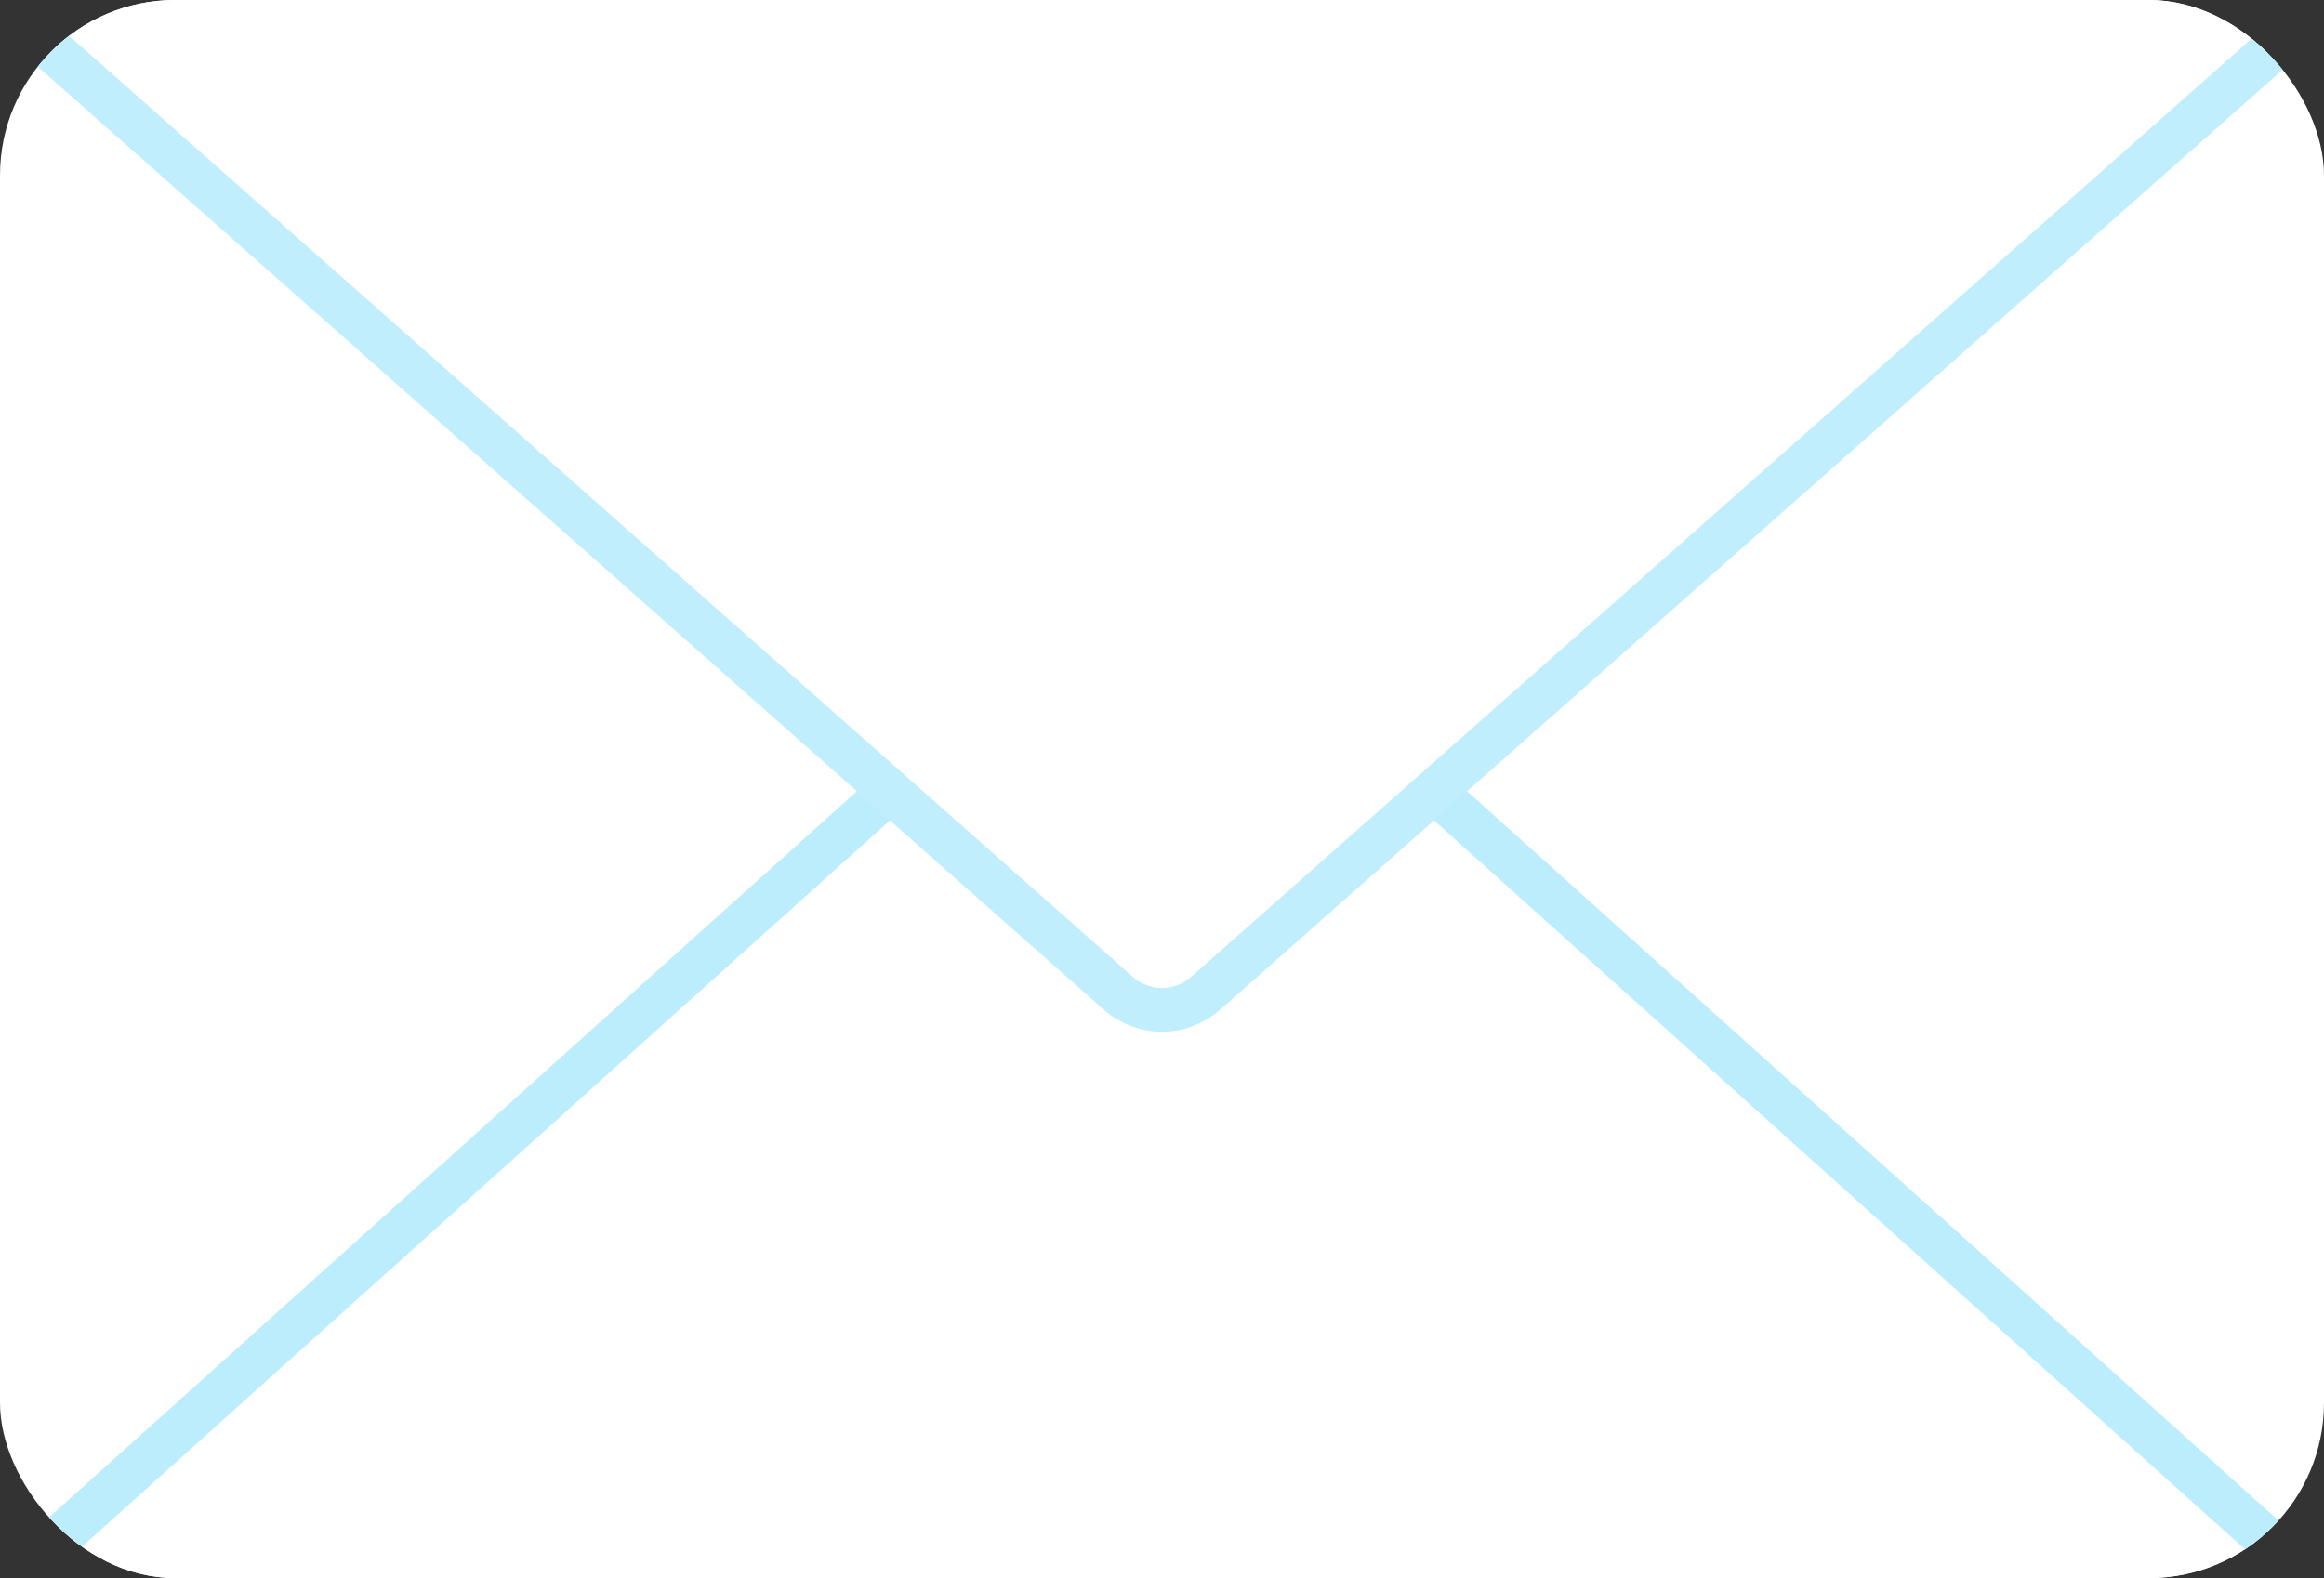 <svg width="53" height="36" viewBox="0 0 53 36" fill="none" xmlns="http://www.w3.org/2000/svg">
<rect x="0" y="0" width="53" height="36" fill="#333333" stroke="none"/>
<g clip-path="url(#clip0_3605_25379)">
<rect width="53" height="36" rx="2" fill="white"/>
<path d="M25.497 13.367L-1.19 37.362H54.19L27.503 13.367C26.933 12.855 26.067 12.855 25.497 13.367Z" fill="white" stroke="#BCEDFC"/>
<path d="M25.506 22.66L-3.045 -2.604H56.045L27.494 22.66C26.926 23.162 26.073 23.162 25.506 22.66Z" fill="white" stroke="#C1EEFD"/>
</g>
<defs>
<clipPath id="clip0_3605_25379">
<rect width="53" height="36" rx="4" fill="white"/>
</clipPath>
</defs>
</svg>
